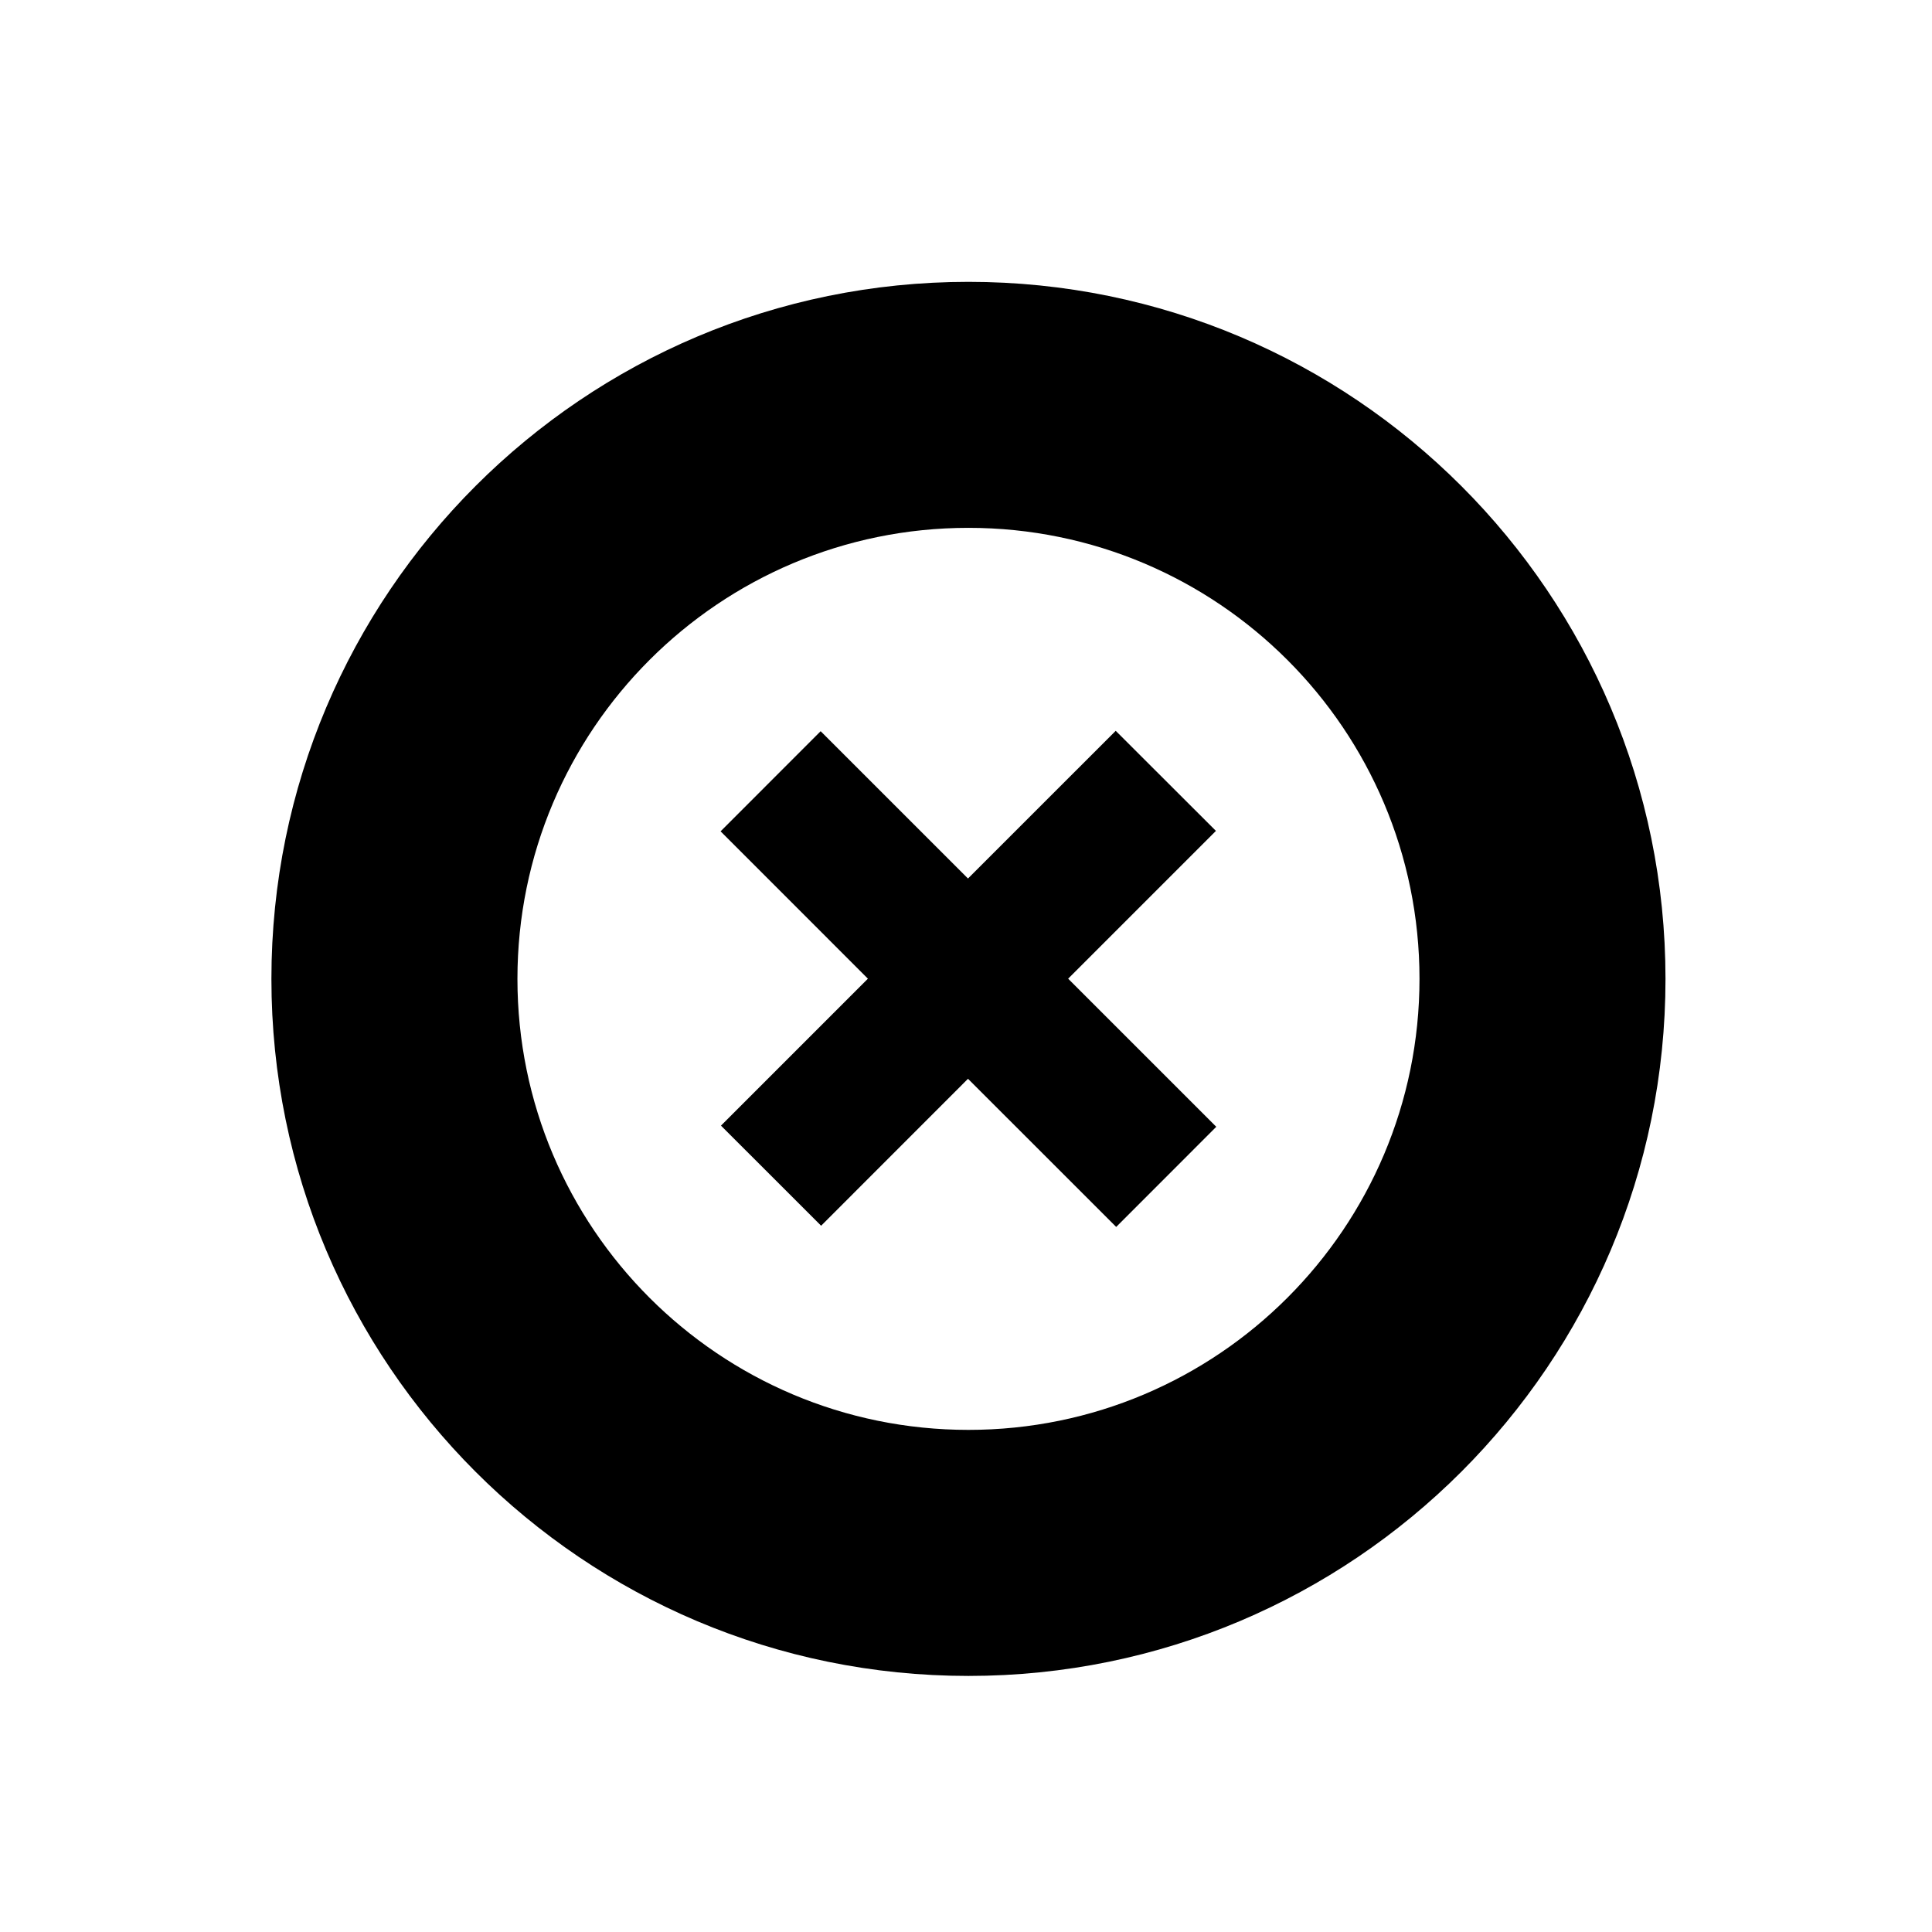 <?xml version="1.0" encoding="utf-8"?>
<!-- Generator: Adobe Illustrator 19.2.0, SVG Export Plug-In . SVG Version: 6.00 Build 0)  -->
<svg version="1.1" xmlns="http://www.w3.org/2000/svg" xmlns:xlink="http://www.w3.org/1999/xlink" x="0px" y="0px" width="85px"
	 height="85px" viewBox="0 0 85 85" enable-background="new 0 0 85 85" xml:space="preserve">
<g id="Layer_1">
	<g display="none">
		<rect x="-1776.583" y="-422.56" display="inline" width="2945.022" height="577.471"/>
	</g>
	<path d="M42.608,12.4c-16.937,0-30.667,13.73-30.667,30.667c0,16.936,13.729,30.667,30.667,30.667
		c16.937,0,30.667-13.731,30.667-30.667C73.274,26.13,59.544,12.4,42.608,12.4z M42.608,62.909
		c-10.959,0-19.843-8.885-19.843-19.843c0-10.96,8.885-19.843,19.843-19.843c10.959,0,19.844,8.884,19.844,19.843
		C62.451,54.025,53.567,62.909,42.608,62.909z M53.496,36.556l-4.409-4.403l-6.499,6.498l-6.483-6.481l-4.402,4.405l6.481,6.483
		l-6.464,6.465l4.406,4.404l6.462-6.465l6.52,6.518l4.403-4.406l-6.517-6.516L53.496,36.556z"/>
</g>
<g id="Layer_2">
</g>
</svg>
